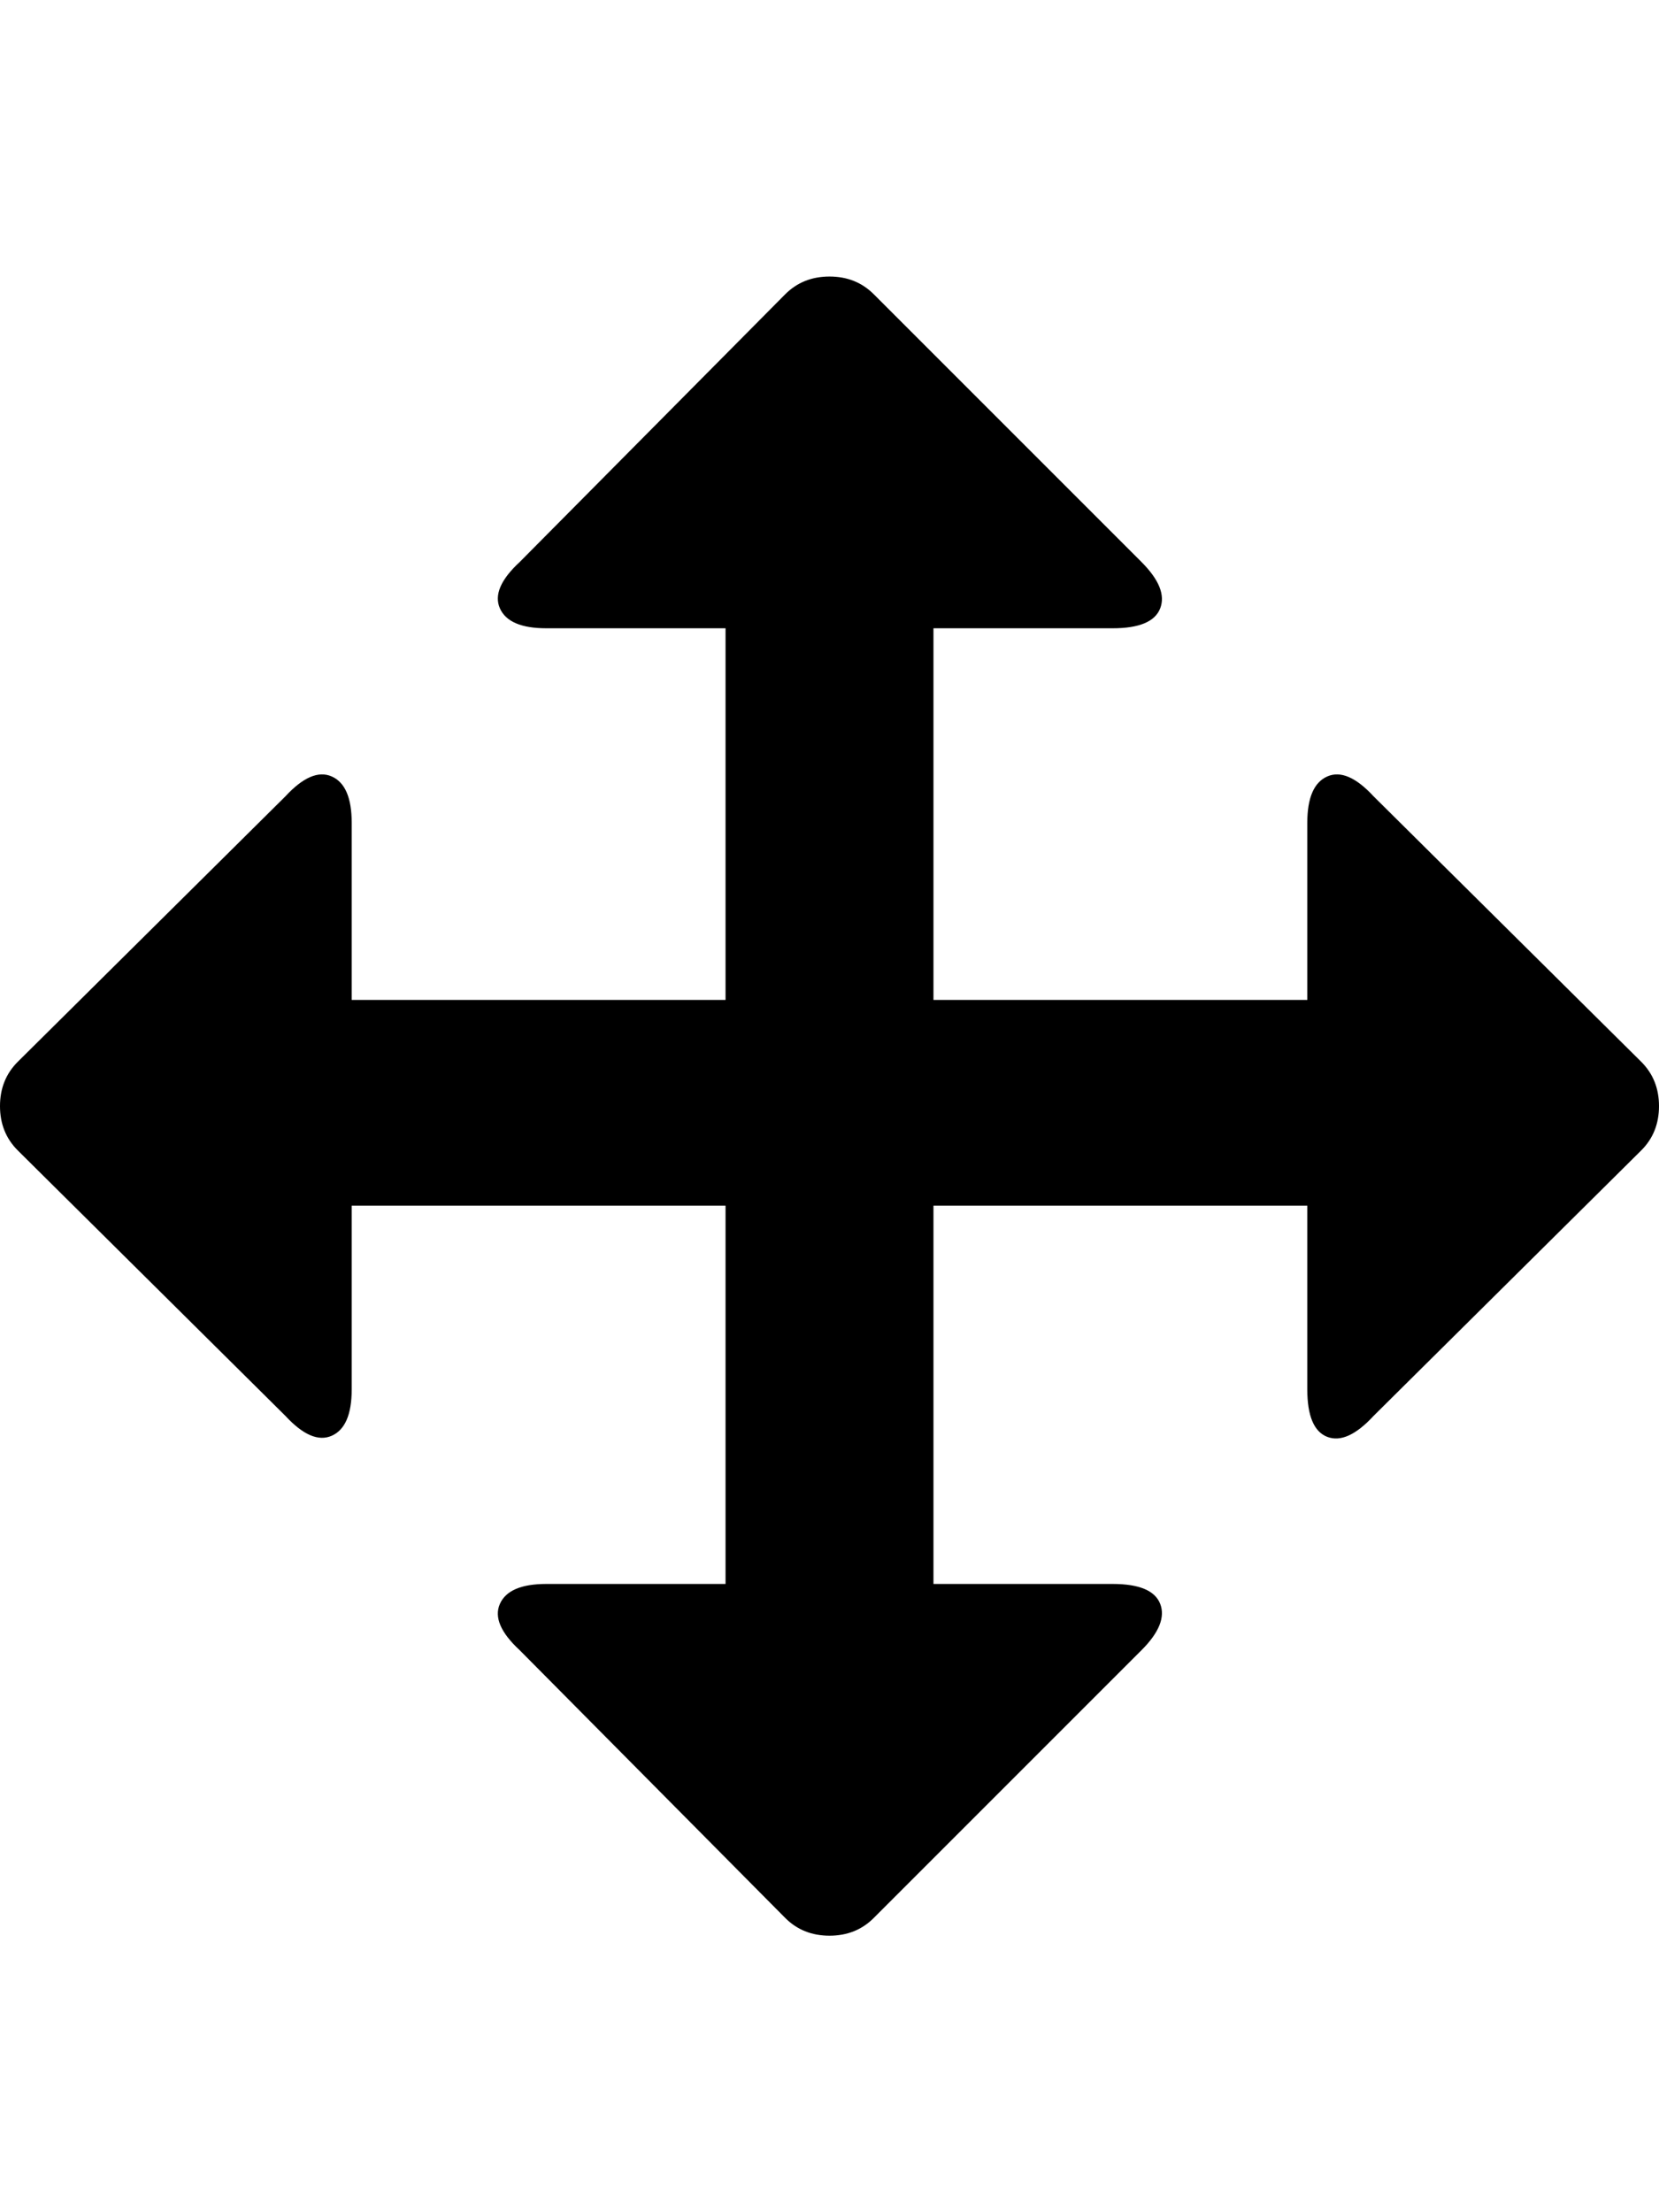 <svg height="1000px" width="750px" xmlns="http://www.w3.org/2000/svg">
  <g>
    <path d="M0 500c0 -8 2.667 -14.667 8 -20c0 0 121 -120 121 -120c8 -8.667 15 -11.667 21 -9c6 2.667 9 9.667 9 21c0 0 0 80 0 80c0 0 169 0 169 0c0 0 0 -168 0 -168c0 0 -81 0 -81 0c-11.333 0 -18.333 -3 -21 -9c-2.667 -6 0.333 -13 9 -21c0 0 120 -121 120 -121c5.333 -5.333 12 -8 20 -8c8 0 14.667 2.667 20 8c0 0 121 121 121 121c8 8 10.833 15 8.5 21c-2.333 6 -9.5 9 -21.5 9c0 0 -81 0 -81 0c0 0 0 168 0 168c0 0 169 0 169 0c0 0 0 -80 0 -80c0 -11.333 3 -18.333 9 -21c6 -2.667 13 0.333 21 9c0 0 121 120 121 120c5.333 5.333 8 12 8 20c0 8 -2.667 14.667 -8 20c0 0 -121 120 -121 120c-8 8.667 -15 11.833 -21 9.5c-6 -2.333 -9 -9.5 -9 -21.5c0 0 0 -83 0 -83c0 0 -169 0 -169 0c0 0 0 171 0 171c0 0 81 0 81 0c12 0 19.167 3 21.5 9c2.333 6 -0.5 13 -8.5 21c0 0 -121 121 -121 121c-5.333 5.333 -12 8 -20 8c-8 0 -14.667 -2.667 -20 -8c0 0 -120 -121 -120 -121c-8.667 -8 -11.667 -15 -9 -21c2.667 -6 9.667 -9 21 -9c0 0 81 0 81 0c0 0 0 -171 0 -171c0 0 -169 0 -169 0c0 0 0 83 0 83c0 11.333 -3 18.333 -9 21c-6 2.667 -13 -0.333 -21 -9c0 0 -121 -120 -121 -120c-5.333 -5.333 -8 -12 -8 -20c0 0 0 0 0 0" />
  </g>
</svg>